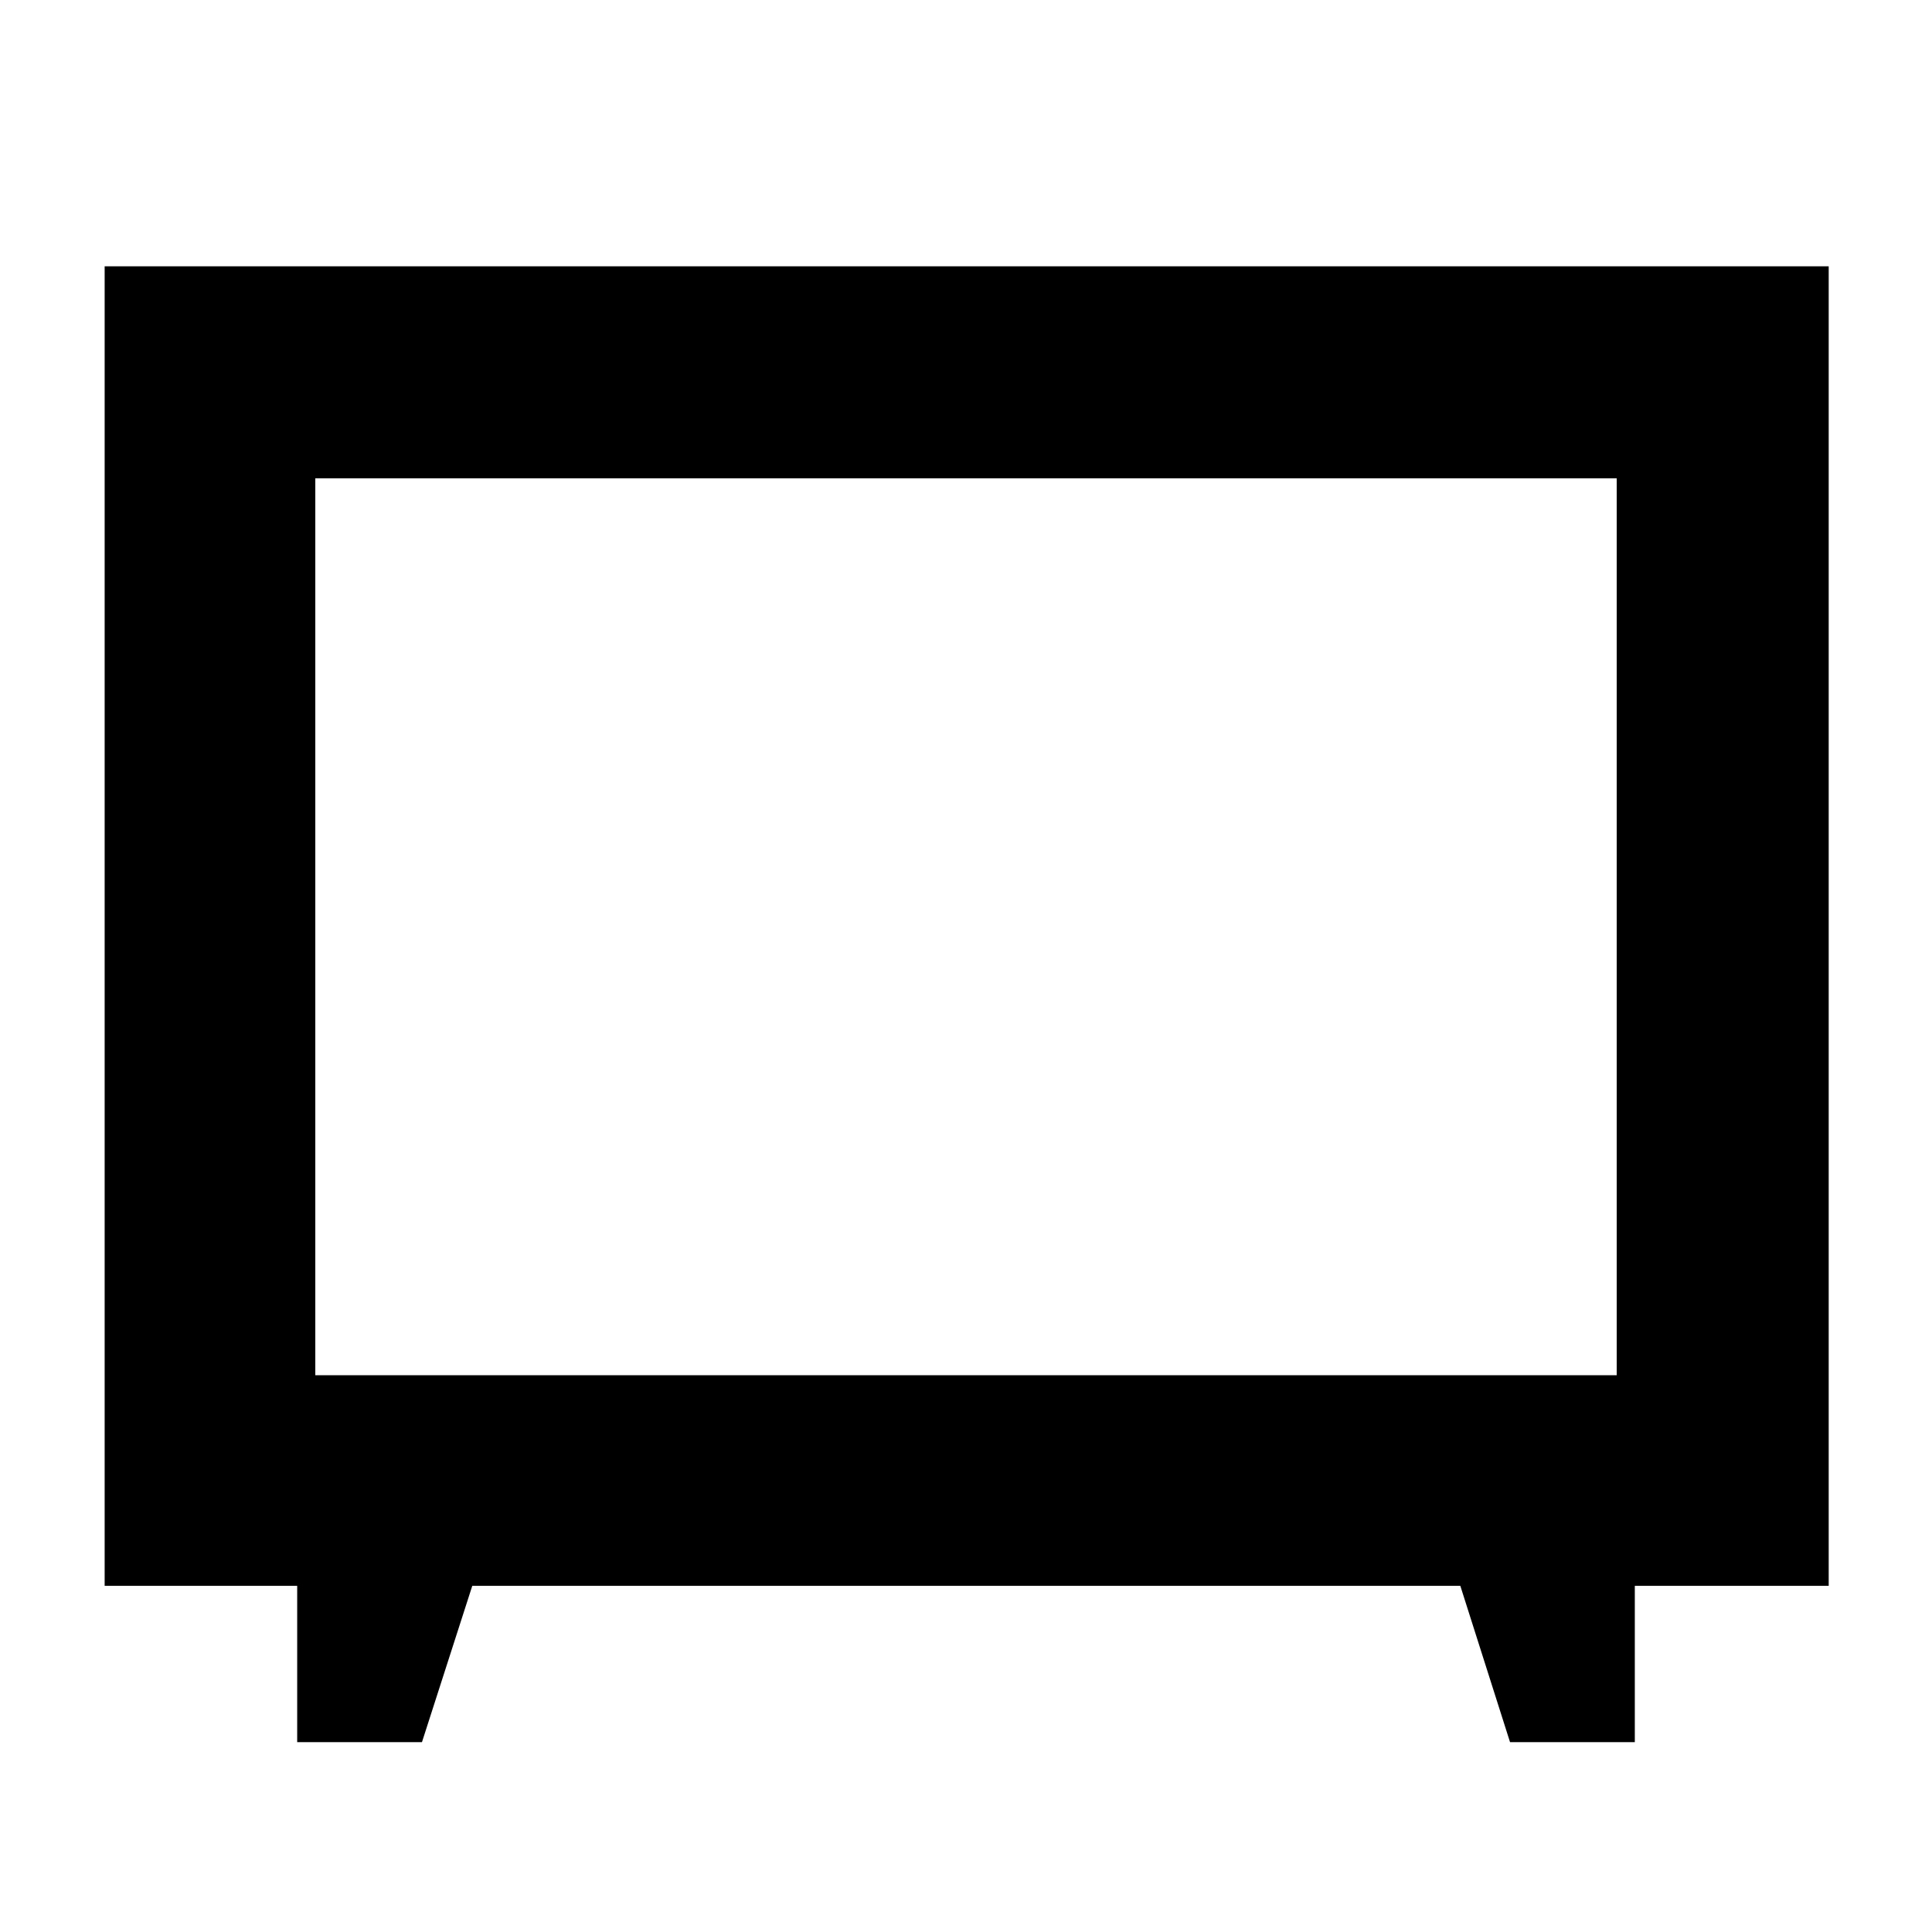 <svg xmlns="http://www.w3.org/2000/svg" height="40" viewBox="0 -960 960 960" width="40"><path d="M147.67-94.33V-172H52v-655.67h856.67V-172h-96.34v77.67h-62L725.63-172H234.67l-25 77.67h-62Zm9-182.34h646.66v-445.66H156.67v445.66ZM480-500Z"/></svg>